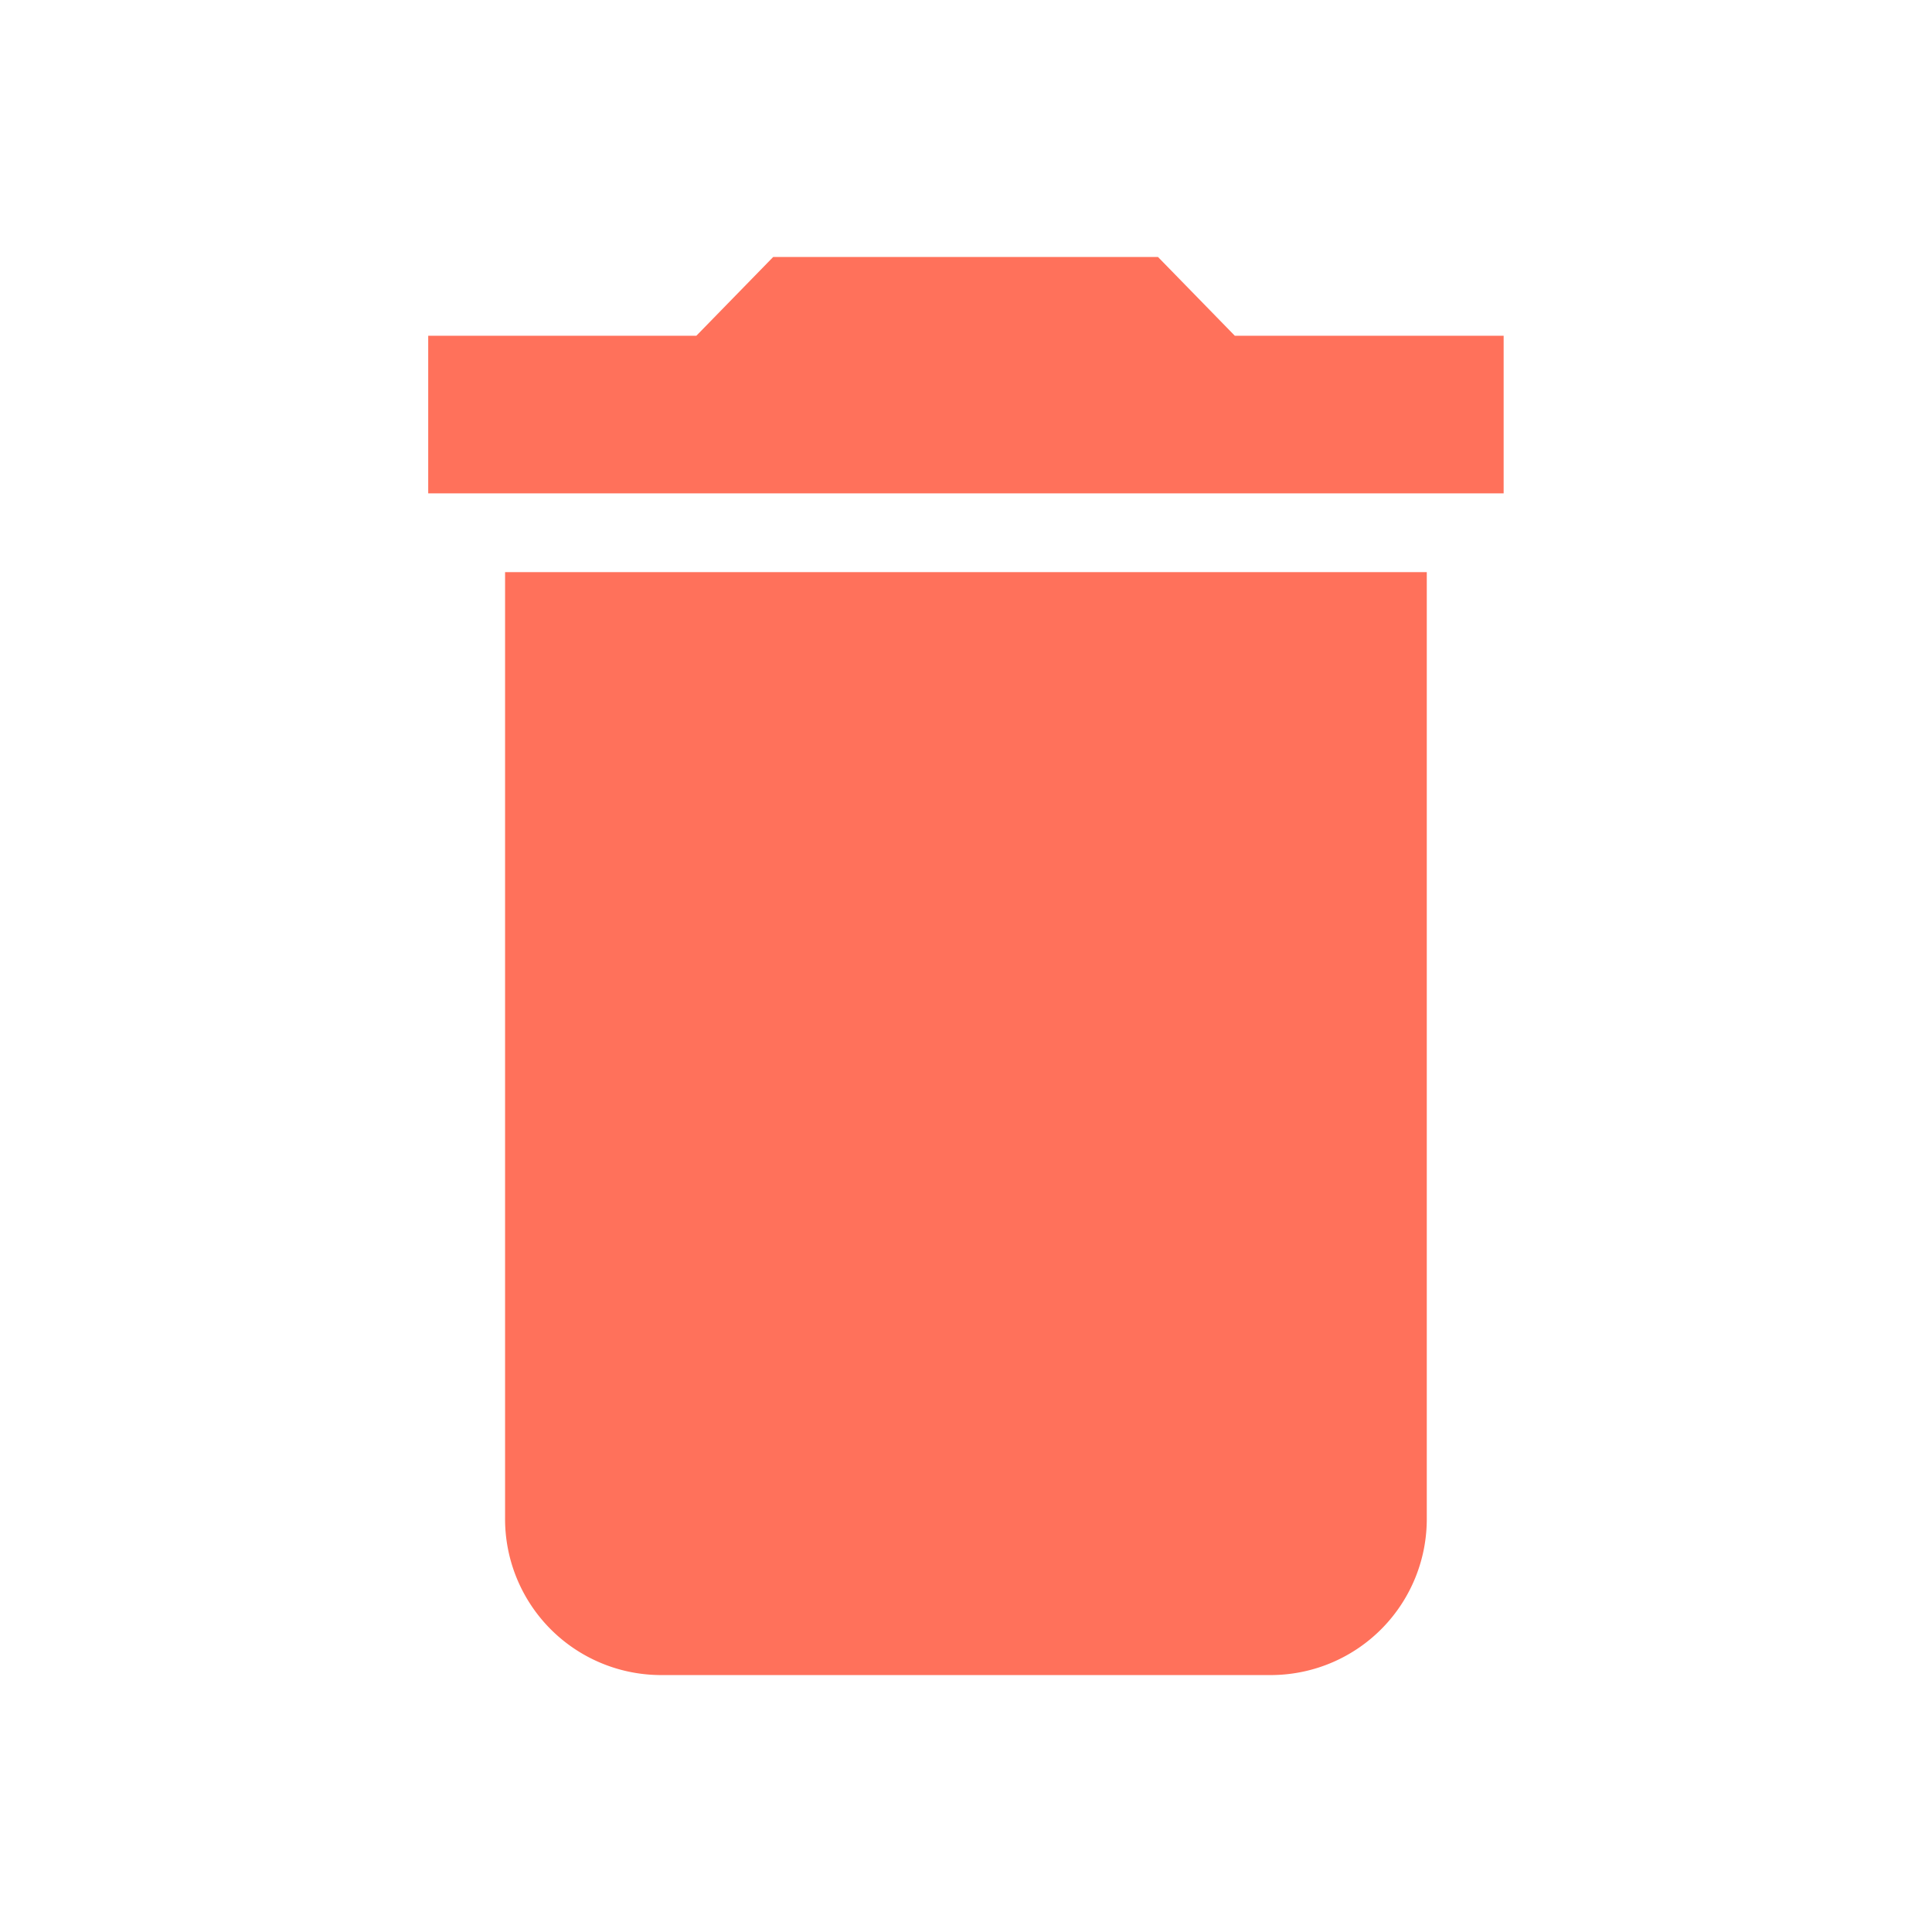 <svg xmlns="http://www.w3.org/2000/svg" width="14" height="14" viewBox="0 0 14 14"><defs><style>.a{fill:#ff715b;}.b{fill:none;}</style></defs><path class="a" d="M5.557,12.134A1.131,1.131,0,0,0,6.67,13.276h4.453a1.131,1.131,0,0,0,1.113-1.142V5.284H5.557Zm7.236-8.563H10.845L10.288,3H7.5l-.557.571H5V4.713h7.793Z" transform="translate(-1.897 -1.138)"/><path class="b" d="M0,0H14V14H0Z"/></svg>